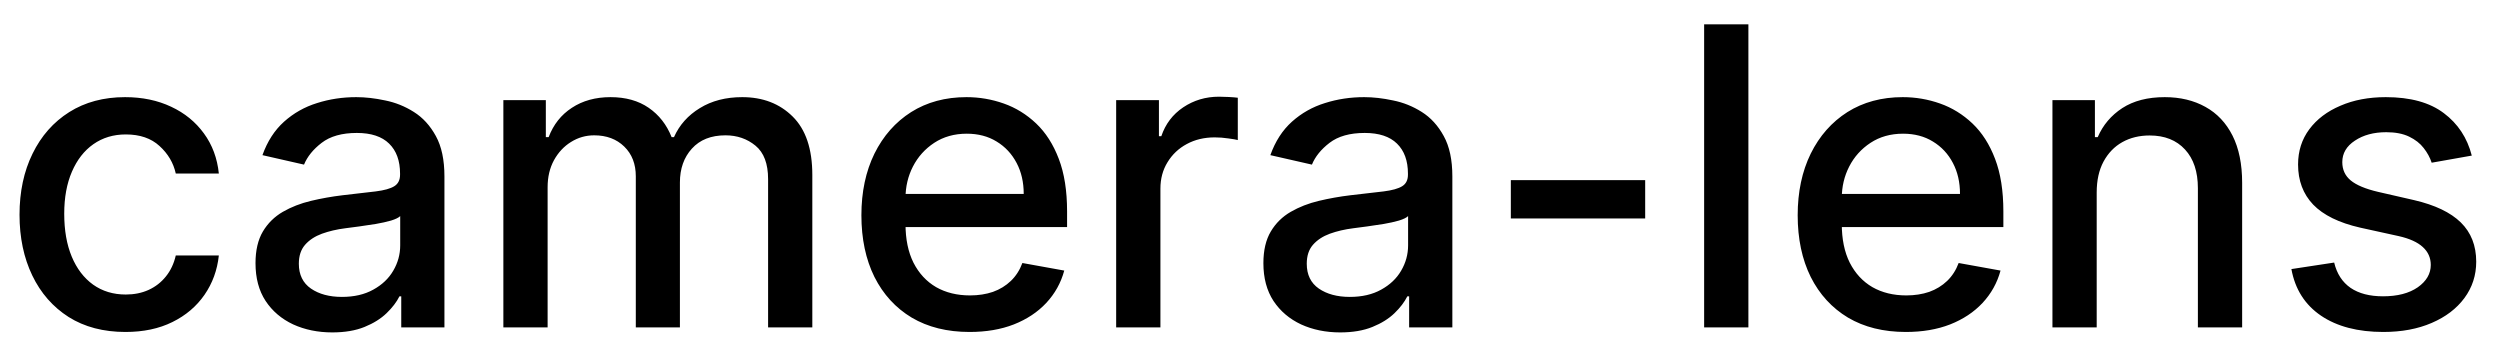 <svg width="84" height="12" viewBox="0 0 84 12" fill="none" xmlns="http://www.w3.org/2000/svg">
<path d="M4.216 11.154C3.477 11.154 2.84 10.987 2.307 10.652C1.777 10.314 1.369 9.848 1.084 9.255C0.799 8.662 0.656 7.982 0.656 7.217C0.656 6.441 0.802 5.757 1.094 5.163C1.385 4.567 1.796 4.101 2.327 3.766C2.857 3.432 3.482 3.264 4.201 3.264C4.781 3.264 5.298 3.372 5.752 3.587C6.206 3.799 6.572 4.098 6.851 4.482C7.133 4.867 7.3 5.316 7.353 5.83H5.906C5.827 5.472 5.644 5.163 5.359 4.905C5.078 4.646 4.7 4.517 4.226 4.517C3.812 4.517 3.449 4.626 3.137 4.845C2.829 5.061 2.589 5.369 2.416 5.77C2.244 6.168 2.158 6.638 2.158 7.182C2.158 7.739 2.242 8.219 2.411 8.624C2.58 9.028 2.819 9.341 3.127 9.563C3.439 9.785 3.805 9.896 4.226 9.896C4.508 9.896 4.763 9.845 4.991 9.742C5.223 9.636 5.417 9.485 5.573 9.29C5.732 9.094 5.843 8.859 5.906 8.584H7.353C7.3 9.078 7.139 9.518 6.871 9.906C6.602 10.294 6.243 10.599 5.792 10.821C5.344 11.043 4.819 11.154 4.216 11.154ZM11.165 11.169C10.681 11.169 10.243 11.079 9.852 10.901C9.461 10.718 9.151 10.455 8.923 10.11C8.697 9.765 8.585 9.343 8.585 8.842C8.585 8.411 8.668 8.057 8.833 7.778C8.999 7.5 9.223 7.28 9.504 7.117C9.786 6.955 10.101 6.832 10.449 6.749C10.797 6.666 11.152 6.603 11.513 6.56C11.97 6.507 12.342 6.464 12.627 6.431C12.912 6.395 13.119 6.337 13.248 6.257C13.377 6.178 13.442 6.048 13.442 5.869V5.835C13.442 5.4 13.319 5.064 13.074 4.825C12.832 4.587 12.471 4.467 11.99 4.467C11.49 4.467 11.095 4.578 10.807 4.8C10.522 5.019 10.325 5.263 10.215 5.531L8.818 5.213C8.984 4.749 9.226 4.375 9.544 4.089C9.866 3.801 10.235 3.592 10.653 3.463C11.07 3.33 11.51 3.264 11.97 3.264C12.275 3.264 12.598 3.301 12.94 3.374C13.284 3.443 13.606 3.572 13.904 3.761C14.206 3.95 14.453 4.22 14.645 4.572C14.837 4.92 14.933 5.372 14.933 5.929V11H13.482V9.956H13.422C13.326 10.148 13.182 10.337 12.989 10.523C12.797 10.708 12.55 10.863 12.249 10.985C11.947 11.108 11.586 11.169 11.165 11.169ZM11.488 9.976C11.899 9.976 12.25 9.895 12.542 9.732C12.837 9.57 13.061 9.358 13.213 9.096C13.369 8.831 13.447 8.547 13.447 8.246V7.261C13.394 7.314 13.291 7.364 13.139 7.411C12.989 7.454 12.819 7.492 12.627 7.525C12.434 7.555 12.247 7.583 12.065 7.609C11.883 7.633 11.73 7.652 11.607 7.669C11.319 7.705 11.056 7.767 10.817 7.853C10.582 7.939 10.393 8.063 10.25 8.226C10.111 8.385 10.041 8.597 10.041 8.862C10.041 9.23 10.177 9.509 10.449 9.697C10.721 9.883 11.067 9.976 11.488 9.976ZM16.913 11V3.364H18.34V4.607H18.435C18.594 4.186 18.854 3.857 19.215 3.622C19.576 3.384 20.009 3.264 20.513 3.264C21.023 3.264 21.451 3.384 21.796 3.622C22.143 3.861 22.4 4.189 22.566 4.607H22.646C22.828 4.199 23.118 3.874 23.516 3.632C23.913 3.387 24.387 3.264 24.938 3.264C25.63 3.264 26.195 3.481 26.633 3.915C27.074 4.35 27.294 5.004 27.294 5.879V11H25.808V6.018C25.808 5.501 25.667 5.127 25.385 4.895C25.103 4.663 24.767 4.547 24.376 4.547C23.892 4.547 23.516 4.696 23.247 4.994C22.979 5.289 22.845 5.669 22.845 6.133V11H21.363V5.924C21.363 5.51 21.234 5.177 20.975 4.925C20.717 4.673 20.38 4.547 19.966 4.547C19.684 4.547 19.424 4.621 19.185 4.771C18.95 4.916 18.759 5.12 18.614 5.382C18.471 5.644 18.4 5.947 18.4 6.292V11H16.913ZM32.578 11.154C31.825 11.154 31.177 10.993 30.634 10.672C30.093 10.347 29.676 9.891 29.381 9.305C29.089 8.715 28.943 8.024 28.943 7.232C28.943 6.449 29.089 5.76 29.381 5.163C29.676 4.567 30.087 4.101 30.614 3.766C31.144 3.432 31.764 3.264 32.473 3.264C32.904 3.264 33.322 3.335 33.726 3.478C34.13 3.62 34.493 3.844 34.815 4.149C35.136 4.454 35.39 4.85 35.575 5.337C35.761 5.821 35.854 6.41 35.854 7.102V7.629H29.784V6.516H34.397C34.397 6.125 34.318 5.778 34.159 5.477C33.999 5.172 33.776 4.931 33.487 4.756C33.202 4.58 32.868 4.492 32.483 4.492C32.066 4.492 31.701 4.595 31.389 4.8C31.081 5.003 30.843 5.268 30.674 5.596C30.508 5.921 30.425 6.274 30.425 6.655V7.525C30.425 8.035 30.514 8.469 30.693 8.827C30.876 9.185 31.129 9.459 31.454 9.648C31.779 9.833 32.158 9.926 32.593 9.926C32.874 9.926 33.131 9.886 33.363 9.807C33.595 9.724 33.796 9.601 33.965 9.439C34.134 9.277 34.263 9.076 34.352 8.837L35.759 9.091C35.647 9.505 35.444 9.868 35.153 10.18C34.864 10.488 34.502 10.728 34.064 10.901C33.63 11.07 33.134 11.154 32.578 11.154ZM37.503 11V3.364H38.94V4.577H39.02C39.159 4.166 39.404 3.843 39.755 3.607C40.11 3.369 40.511 3.249 40.959 3.249C41.051 3.249 41.161 3.253 41.287 3.259C41.416 3.266 41.517 3.274 41.59 3.284V4.706C41.53 4.689 41.424 4.671 41.272 4.651C41.119 4.628 40.967 4.616 40.814 4.616C40.463 4.616 40.15 4.691 39.875 4.84C39.603 4.986 39.387 5.19 39.228 5.452C39.069 5.71 38.99 6.005 38.99 6.337V11H37.503ZM45.03 11.169C44.546 11.169 44.109 11.079 43.718 10.901C43.327 10.718 43.017 10.455 42.788 10.11C42.563 9.765 42.45 9.343 42.45 8.842C42.45 8.411 42.533 8.057 42.699 7.778C42.864 7.5 43.088 7.28 43.37 7.117C43.651 6.955 43.966 6.832 44.314 6.749C44.662 6.666 45.017 6.603 45.378 6.56C45.836 6.507 46.207 6.464 46.492 6.431C46.777 6.395 46.984 6.337 47.113 6.257C47.242 6.178 47.307 6.048 47.307 5.869V5.835C47.307 5.4 47.184 5.064 46.939 4.825C46.697 4.587 46.336 4.467 45.855 4.467C45.355 4.467 44.961 4.578 44.672 4.8C44.387 5.019 44.19 5.263 44.081 5.531L42.684 5.213C42.849 4.749 43.091 4.375 43.409 4.089C43.731 3.801 44.1 3.592 44.518 3.463C44.936 3.33 45.375 3.264 45.836 3.264C46.141 3.264 46.464 3.301 46.805 3.374C47.15 3.443 47.471 3.572 47.77 3.761C48.071 3.95 48.318 4.22 48.51 4.572C48.703 4.92 48.799 5.372 48.799 5.929V11H47.347V9.956H47.287C47.191 10.148 47.047 10.337 46.855 10.523C46.663 10.708 46.416 10.863 46.114 10.985C45.812 11.108 45.451 11.169 45.03 11.169ZM45.353 9.976C45.764 9.976 46.116 9.895 46.407 9.732C46.702 9.57 46.926 9.358 47.078 9.096C47.234 8.831 47.312 8.547 47.312 8.246V7.261C47.259 7.314 47.156 7.364 47.004 7.411C46.855 7.454 46.684 7.492 46.492 7.525C46.3 7.555 46.112 7.583 45.93 7.609C45.748 7.633 45.595 7.652 45.473 7.669C45.184 7.705 44.921 7.767 44.682 7.853C44.447 7.939 44.258 8.063 44.115 8.226C43.976 8.385 43.907 8.597 43.907 8.862C43.907 9.23 44.042 9.509 44.314 9.697C44.586 9.883 44.932 9.976 45.353 9.976ZM55.278 6.053V7.341H50.764V6.053H55.278ZM58.746 0.818V11H57.259V0.818H58.746ZM64.037 11.154C63.284 11.154 62.636 10.993 62.093 10.672C61.552 10.347 61.135 9.891 60.84 9.305C60.548 8.715 60.402 8.024 60.402 7.232C60.402 6.449 60.548 5.76 60.84 5.163C61.135 4.567 61.546 4.101 62.073 3.766C62.603 3.432 63.223 3.264 63.932 3.264C64.363 3.264 64.781 3.335 65.185 3.478C65.589 3.62 65.952 3.844 66.274 4.149C66.595 4.454 66.849 4.85 67.034 5.337C67.22 5.821 67.313 6.41 67.313 7.102V7.629H61.242V6.516H65.856C65.856 6.125 65.777 5.778 65.618 5.477C65.459 5.172 65.235 4.931 64.946 4.756C64.661 4.58 64.327 4.492 63.942 4.492C63.525 4.492 63.16 4.595 62.848 4.8C62.54 5.003 62.301 5.268 62.133 5.596C61.967 5.921 61.884 6.274 61.884 6.655V7.525C61.884 8.035 61.973 8.469 62.152 8.827C62.335 9.185 62.588 9.459 62.913 9.648C63.238 9.833 63.617 9.926 64.052 9.926C64.333 9.926 64.59 9.886 64.822 9.807C65.054 9.724 65.255 9.601 65.424 9.439C65.593 9.277 65.722 9.076 65.811 8.837L67.218 9.091C67.106 9.505 66.903 9.868 66.612 10.18C66.323 10.488 65.961 10.728 65.523 10.901C65.089 11.07 64.593 11.154 64.037 11.154ZM70.449 6.466V11H68.962V3.364H70.389V4.607H70.484C70.659 4.202 70.934 3.877 71.309 3.632C71.687 3.387 72.162 3.264 72.736 3.264C73.256 3.264 73.712 3.374 74.103 3.592C74.494 3.808 74.797 4.129 75.013 4.557C75.228 4.984 75.336 5.513 75.336 6.143V11H73.849V6.322C73.849 5.768 73.705 5.336 73.417 5.024C73.128 4.709 72.732 4.552 72.228 4.552C71.884 4.552 71.577 4.626 71.309 4.776C71.044 4.925 70.833 5.143 70.677 5.432C70.525 5.717 70.449 6.062 70.449 6.466ZM83.052 5.228L81.704 5.467C81.648 5.294 81.558 5.13 81.436 4.974C81.317 4.819 81.154 4.691 80.949 4.592C80.743 4.492 80.486 4.442 80.178 4.442C79.757 4.442 79.406 4.537 79.124 4.726C78.842 4.911 78.701 5.152 78.701 5.447C78.701 5.702 78.796 5.907 78.985 6.063C79.174 6.219 79.479 6.347 79.9 6.446L81.113 6.724C81.815 6.887 82.339 7.137 82.684 7.475C83.028 7.813 83.201 8.252 83.201 8.793C83.201 9.25 83.068 9.658 82.803 10.016C82.541 10.37 82.175 10.649 81.704 10.851C81.237 11.053 80.695 11.154 80.079 11.154C79.224 11.154 78.526 10.972 77.986 10.607C77.445 10.239 77.114 9.717 76.991 9.041L78.428 8.822C78.518 9.197 78.701 9.48 78.98 9.673C79.258 9.862 79.621 9.956 80.069 9.956C80.556 9.956 80.945 9.855 81.237 9.653C81.529 9.447 81.674 9.197 81.674 8.902C81.674 8.663 81.585 8.463 81.406 8.3C81.23 8.138 80.96 8.015 80.596 7.933L79.303 7.649C78.591 7.487 78.064 7.228 77.722 6.874C77.384 6.519 77.215 6.07 77.215 5.526C77.215 5.076 77.341 4.681 77.593 4.343C77.845 4.005 78.193 3.741 78.637 3.553C79.081 3.36 79.59 3.264 80.163 3.264C80.989 3.264 81.638 3.443 82.112 3.801C82.586 4.156 82.899 4.631 83.052 5.228Z" fill="black"/>
</svg>
